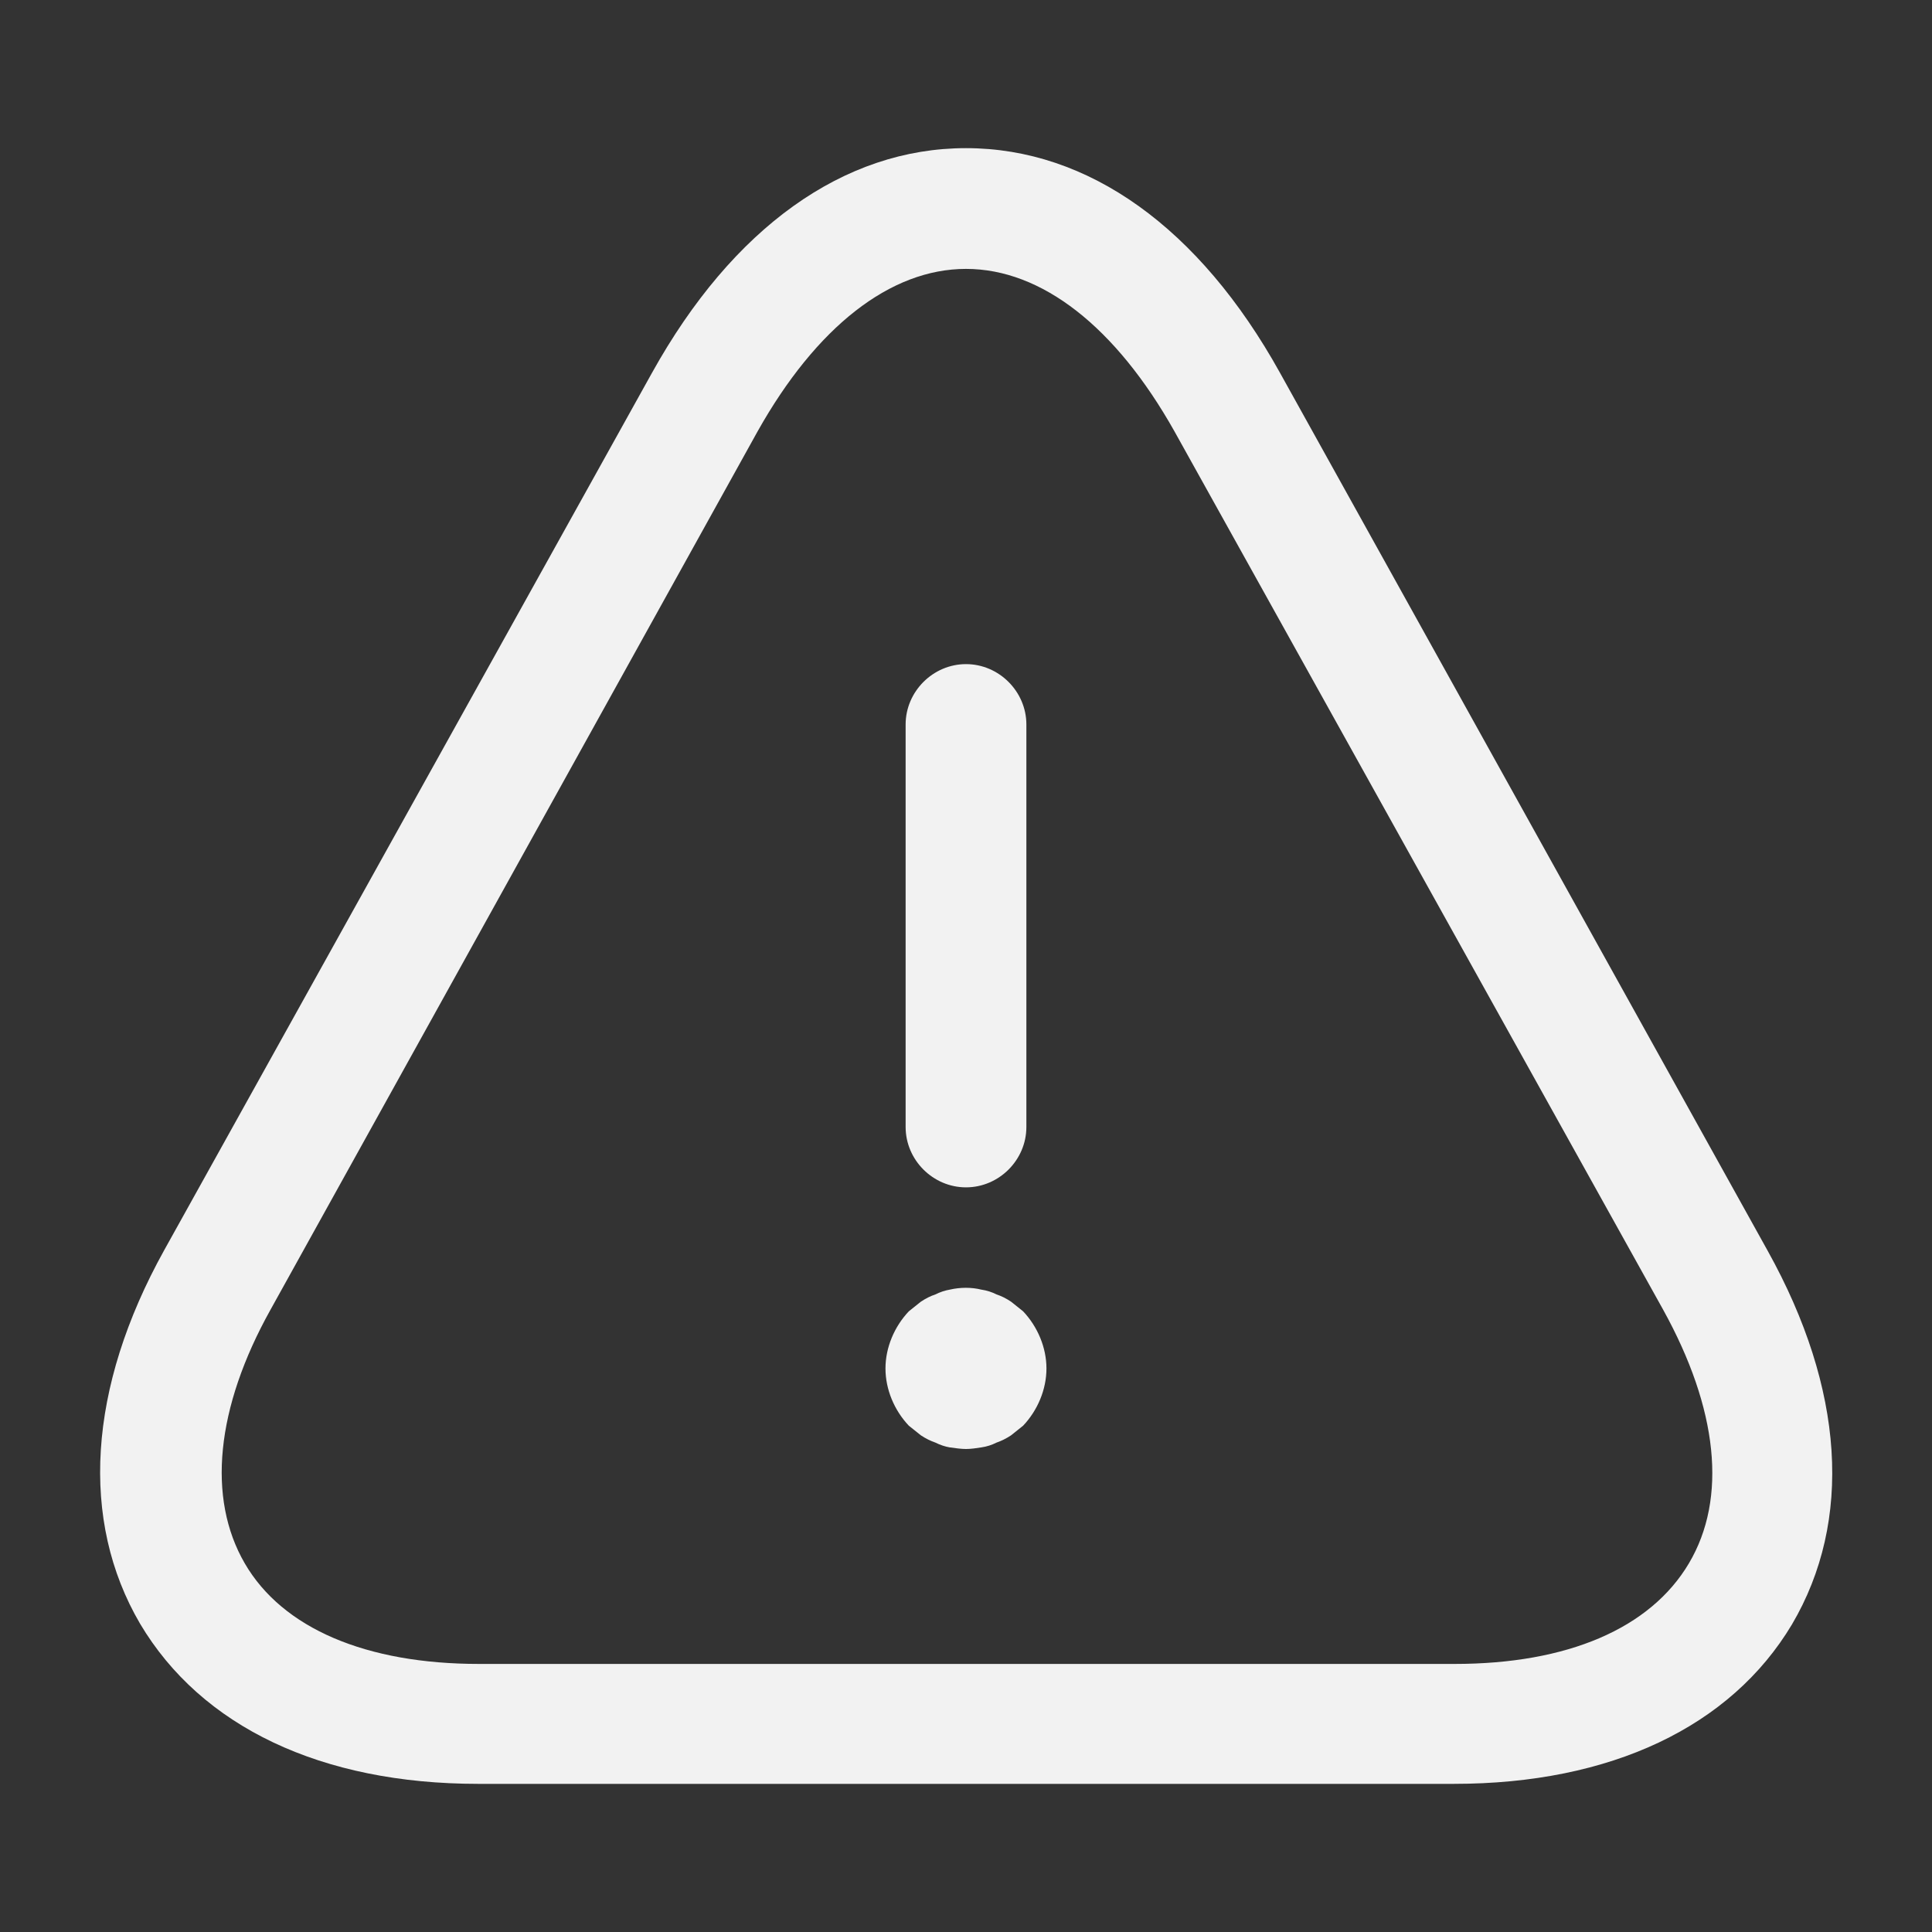 <svg width="28" height="28" viewBox="0 0 28 28" fill="none" xmlns="http://www.w3.org/2000/svg">
<rect x="0" y="0" width="28" height="28" fill="#333333" stroke="none"/>
<g id="vuesax/outline/danger">
<g id="danger">
<path id="Vector" d="M14 17.208C13.522 17.208 13.125 16.812 13.125 16.333V10.5C13.125 10.022 13.522 9.625 14 9.625C14.478 9.625 14.875 10.022 14.875 10.5V16.333C14.875 16.812 14.478 17.208 14 17.208Z" fill="#F2F2F2"/>
<path id="Vector_2" d="M14 21C13.93 21 13.848 20.988 13.766 20.977C13.696 20.965 13.626 20.942 13.556 20.907C13.486 20.883 13.416 20.848 13.346 20.802C13.288 20.755 13.23 20.708 13.171 20.662C12.961 20.44 12.833 20.137 12.833 19.833C12.833 19.53 12.961 19.227 13.171 19.005C13.23 18.958 13.288 18.912 13.346 18.865C13.416 18.818 13.486 18.783 13.556 18.76C13.626 18.725 13.696 18.702 13.766 18.69C13.918 18.655 14.081 18.655 14.221 18.69C14.303 18.702 14.373 18.725 14.443 18.76C14.513 18.783 14.583 18.818 14.653 18.865C14.711 18.912 14.77 18.958 14.828 19.005C15.038 19.227 15.166 19.53 15.166 19.833C15.166 20.137 15.038 20.44 14.828 20.662C14.77 20.708 14.711 20.755 14.653 20.802C14.583 20.848 14.513 20.883 14.443 20.907C14.373 20.942 14.303 20.965 14.221 20.977C14.151 20.988 14.07 21 14 21Z" fill="#F2F2F2"/>
<path id="Vector_3" d="M21.07 25.853H6.93C4.655 25.853 2.917 25.025 2.03 23.532C1.155 22.038 1.272 20.113 2.38 18.118L9.45 5.402C10.617 3.302 12.227 2.147 14 2.147C15.774 2.147 17.384 3.302 18.55 5.402L25.62 18.13C26.729 20.125 26.857 22.038 25.97 23.543C25.084 25.025 23.345 25.853 21.07 25.853ZM14 3.897C12.903 3.897 11.83 4.737 10.979 6.253L3.92 18.982C3.127 20.405 2.999 21.712 3.547 22.657C4.095 23.602 5.309 24.115 6.942 24.115H21.082C22.715 24.115 23.917 23.602 24.477 22.657C25.037 21.712 24.897 20.417 24.104 18.982L17.022 6.253C16.17 4.737 15.097 3.897 14 3.897Z" fill="#F2F2F2"/>
</g>
</g>
</svg>
